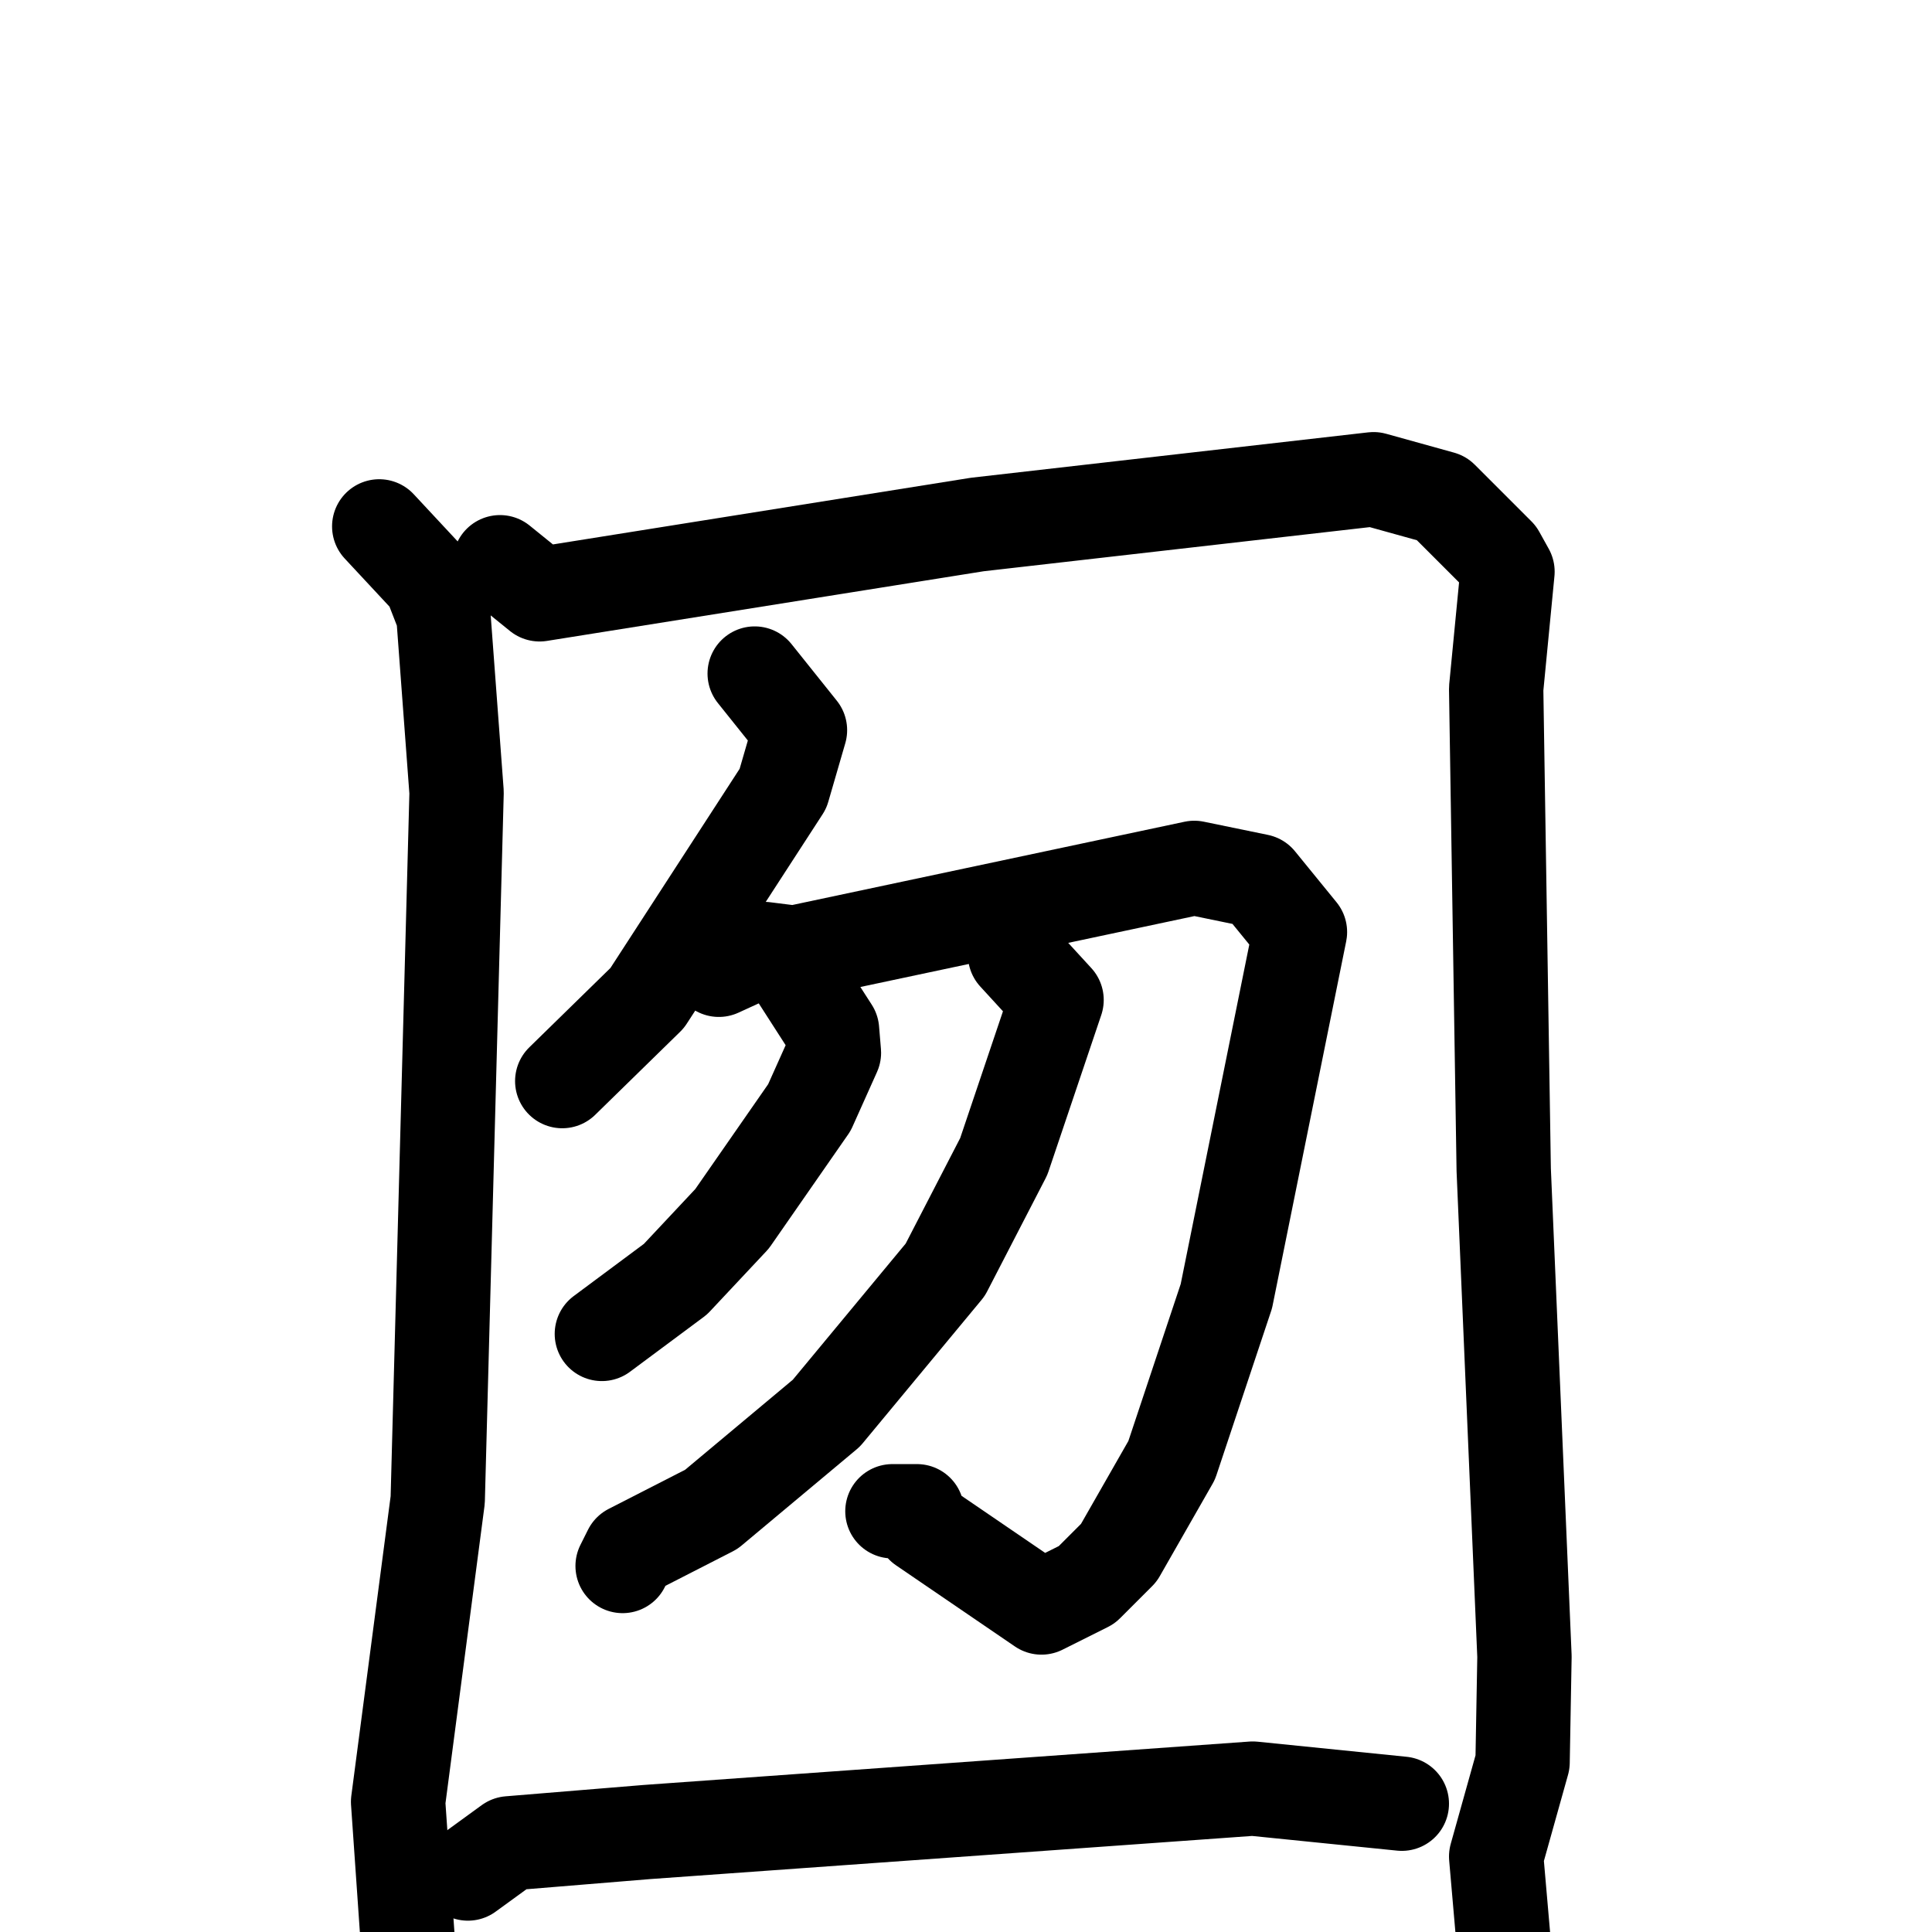<svg xmlns="http://www.w3.org/2000/svg" viewBox="0 0 1024 1024">
  <g style="fill:none;stroke:#000000;stroke-width:50;stroke-linecap:round;stroke-linejoin:round;" transform="scale(1, 1) translate(0, 0)">
    <path d="M 201.0,279.0 L 228.0,308.0 L 235.0,326.0 L 242.0,420.0 L 232.0,795.0 L 211.0,955.0 L 216.0,1027.0"/>
    <path d="M 265.0,298.0 L 286.0,315.0 L 518.0,278.0 L 728.0,254.0 L 764.0,264.0 L 794.0,294.0 L 799.0,303.0 L 793.0,365.0 L 797.0,620.0 L 808.0,878.0 L 807.0,934.0 L 793.0,984.0 L 799.0,1053.0"/>
    <path d="M 400.0,357.0 L 424.0,387.0 L 415.0,418.0 L 343.0,529.0 L 298.0,573.0"/>
    <path d="M 381.0,514.0 L 405.0,503.0 L 421.0,505.0 L 633.0,460.0 L 667.0,467.0 L 689.0,494.0 L 650.0,687.0 L 621.0,774.0 L 593.0,823.0 L 576.0,840.0 L 552.0,852.0 L 489.0,809.0 L 486.0,801.0 L 473.0,801.0"/>
    <path d="M 423.0,518.0 L 441.0,546.0 L 442.0,558.0 L 429.0,587.0 L 388.0,646.0 L 358.0,678.0 L 319.0,707.0"/>
    <path d="M 538.0,506.0 L 560.0,530.0 L 532.0,613.0 L 501.0,673.0 L 438.0,749.0 L 377.0,800.0 L 334.0,822.0 L 330.0,830.0"/>
    <path d="M 248.0,993.0 L 270.0,977.0 L 343.0,971.0 L 664.0,948.0 L 743.0,956.0"/>
  </g>
</svg>
